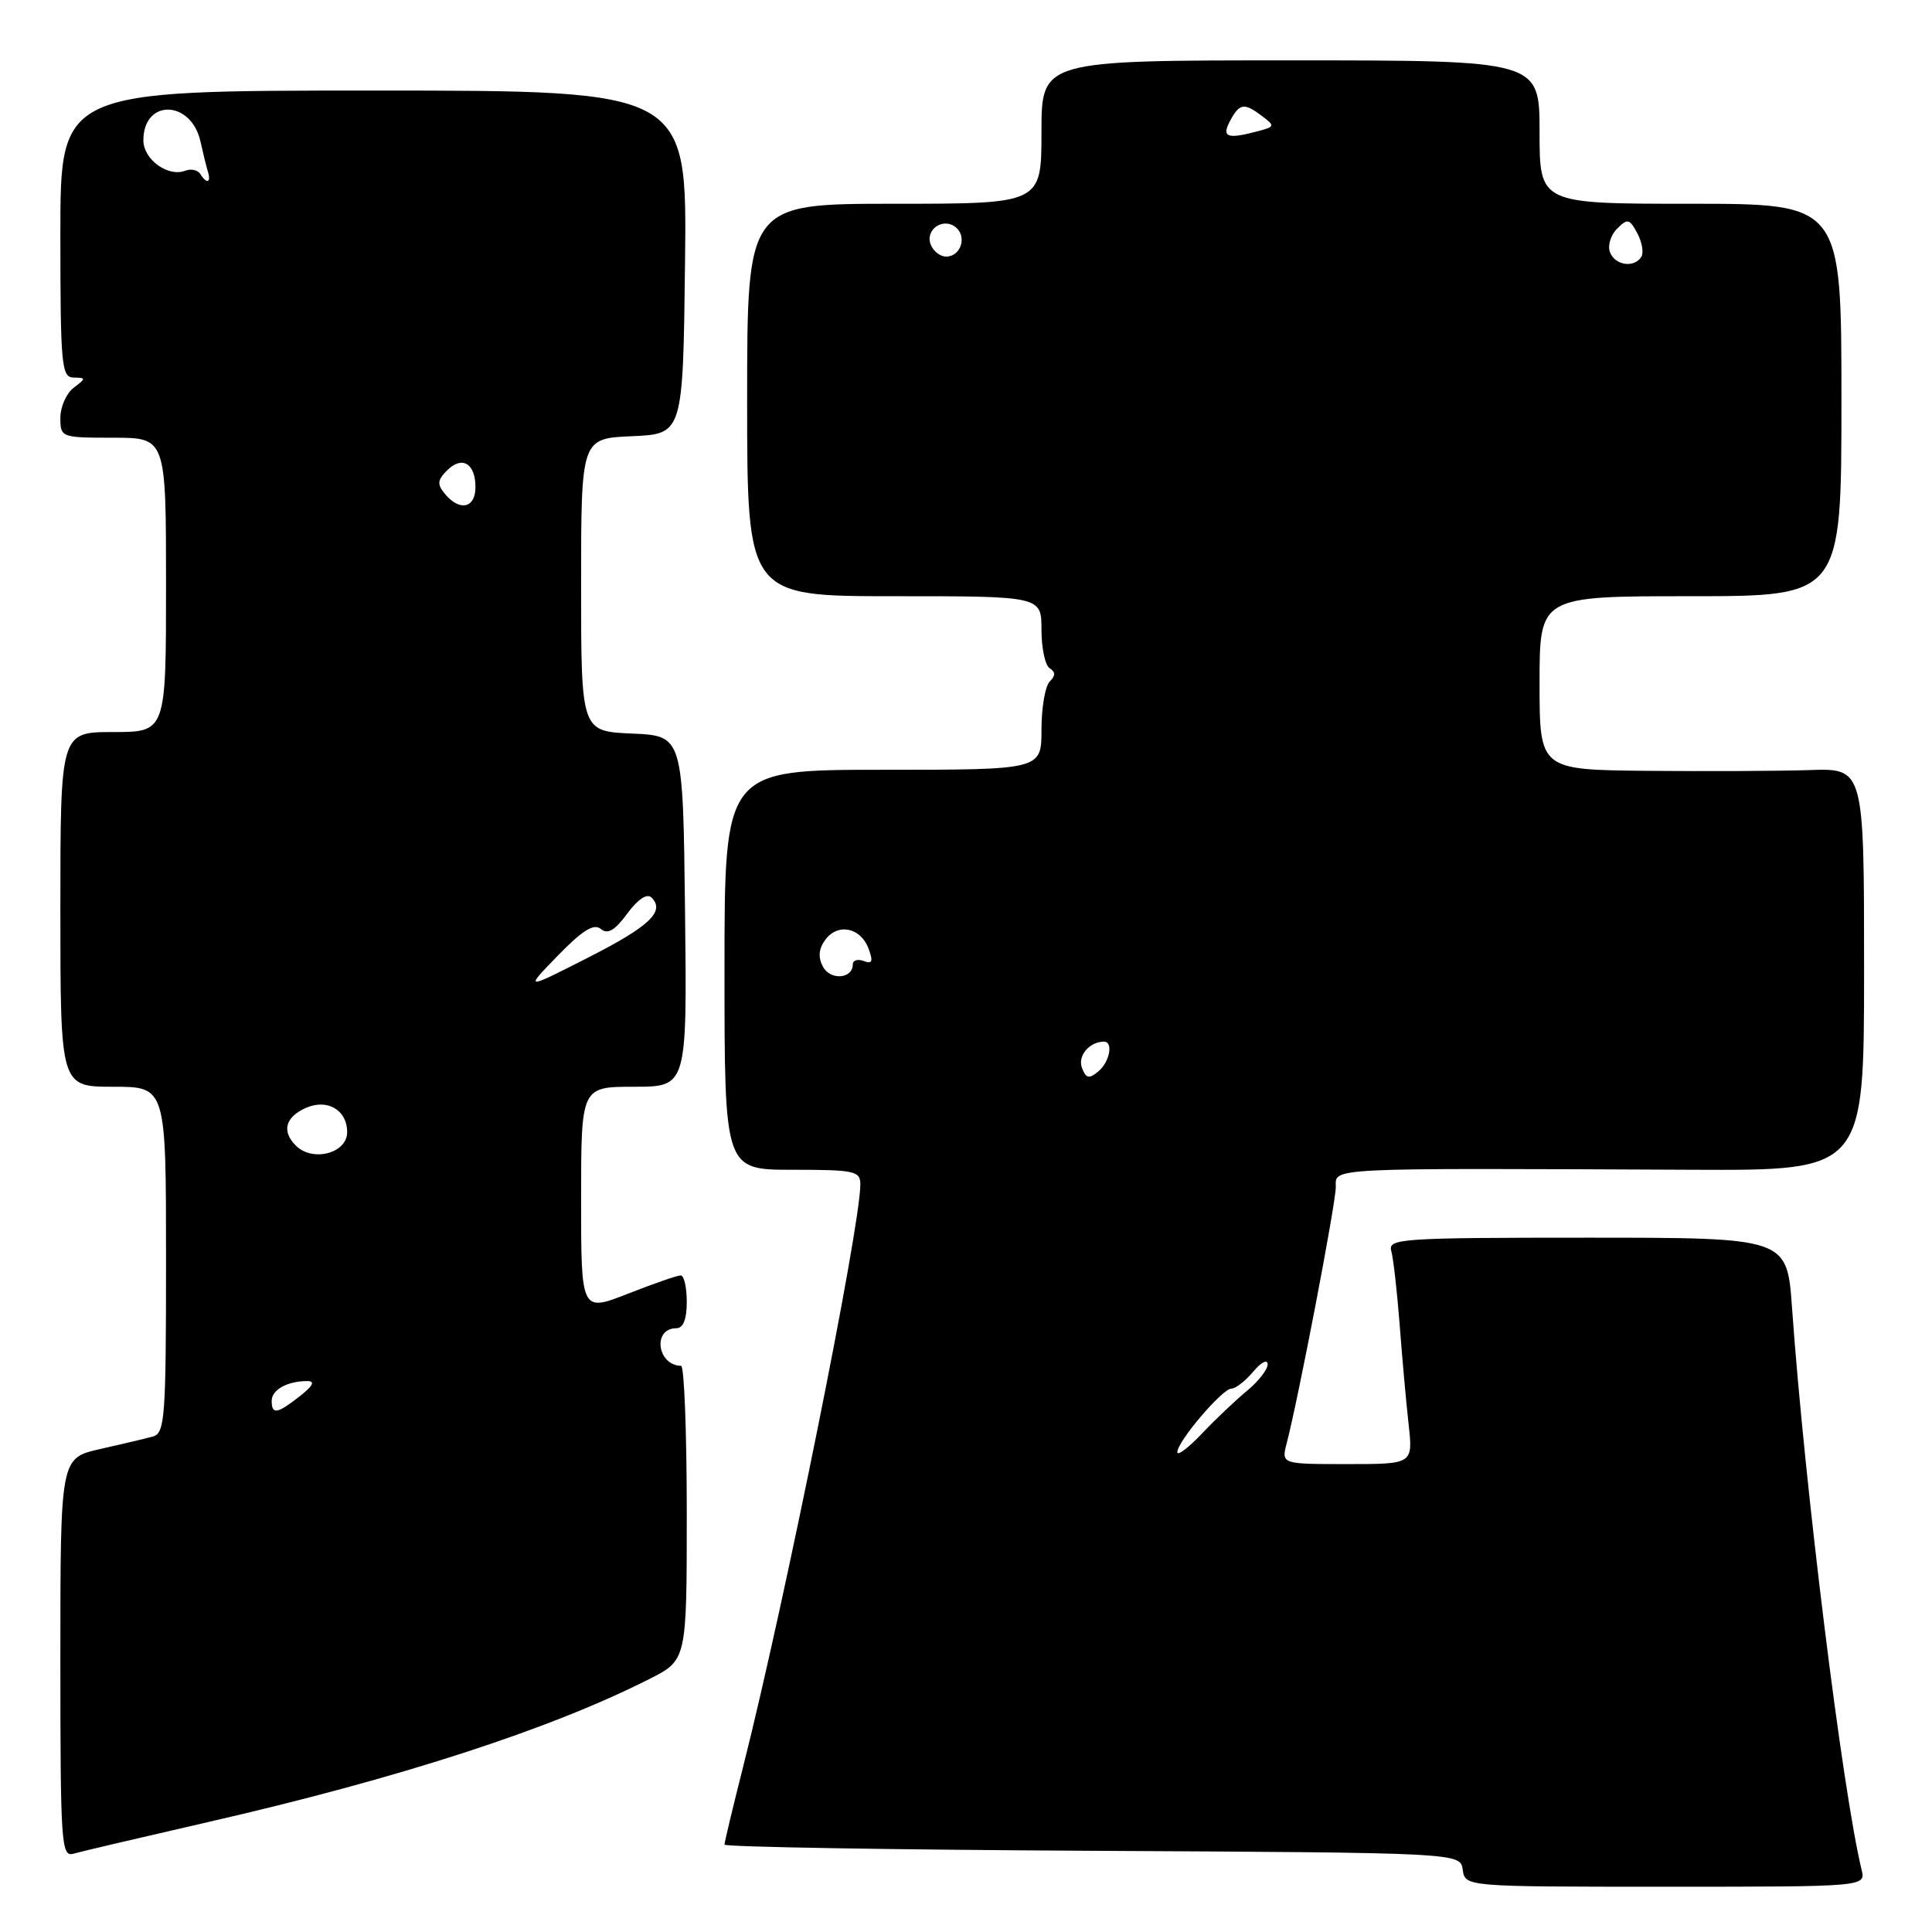 <?xml version="1.0" encoding="UTF-8" standalone="no"?>
<!DOCTYPE svg PUBLIC "-//W3C//DTD SVG 1.1//EN" "http://www.w3.org/Graphics/SVG/1.1/DTD/svg11.dtd" >
<svg xmlns="http://www.w3.org/2000/svg" xmlns:xlink="http://www.w3.org/1999/xlink" version="1.1" viewBox="0 0 256 256">
 <g >
 <path fill="currentColor"
d=" M 246.67 247.75 C 244.13 237.25 239.12 196.84 237.45 173.25 C 236.79 164.00 236.79 164.00 210.33 164.00 C 185.61 164.00 183.90 164.12 184.35 165.75 C 184.62 166.71 185.12 171.10 185.46 175.50 C 185.79 179.90 186.33 185.86 186.65 188.75 C 187.23 194.00 187.23 194.00 178.51 194.00 C 169.78 194.00 169.78 194.00 170.49 191.25 C 172.08 185.14 177.00 159.44 177.00 157.29 C 177.00 154.70 175.20 154.78 224.25 155.00 C 247.00 155.10 247.00 155.10 247.00 128.45 C 247.00 101.79 247.00 101.79 239.75 102.04 C 235.76 102.17 226.09 102.21 218.25 102.14 C 204.00 102.00 204.00 102.00 204.00 90.50 C 204.00 79.00 204.00 79.00 224.00 79.00 C 244.00 79.00 244.00 79.00 244.00 53.00 C 244.00 27.00 244.00 27.00 224.00 27.00 C 204.00 27.00 204.00 27.00 204.00 17.50 C 204.00 8.00 204.00 8.00 171.00 8.00 C 138.00 8.00 138.00 8.00 138.00 17.50 C 138.00 27.00 138.00 27.00 118.50 27.00 C 99.00 27.00 99.00 27.00 99.00 53.00 C 99.00 79.00 99.00 79.00 118.50 79.00 C 138.00 79.00 138.00 79.00 138.00 83.44 C 138.00 85.88 138.49 88.18 139.09 88.55 C 139.87 89.04 139.87 89.53 139.09 90.31 C 138.49 90.91 138.00 93.79 138.00 96.70 C 138.00 102.00 138.00 102.00 117.00 102.00 C 96.00 102.00 96.00 102.00 96.00 128.50 C 96.00 155.00 96.00 155.00 105.00 155.00 C 113.26 155.00 114.00 155.16 114.00 156.95 C 114.00 162.59 104.02 212.15 98.45 234.18 C 97.10 239.51 96.00 244.11 96.00 244.42 C 96.00 244.73 117.94 245.10 144.75 245.24 C 193.50 245.50 193.50 245.50 193.82 247.75 C 194.14 250.00 194.14 250.00 220.68 250.00 C 247.22 250.00 247.22 250.00 246.67 247.75 Z  M 27.50 241.45 C 52.83 235.65 72.84 229.17 86.06 222.47 C 91.00 219.97 91.00 219.97 91.00 200.48 C 91.00 189.77 90.66 180.99 90.25 180.98 C 87.07 180.92 86.43 176.00 89.61 176.00 C 90.53 176.00 91.00 174.82 91.00 172.50 C 91.00 170.57 90.64 169.00 90.19 169.00 C 89.74 169.00 86.59 170.09 83.19 171.43 C 77.00 173.85 77.00 173.85 77.00 158.93 C 77.00 144.00 77.00 144.00 84.02 144.00 C 91.04 144.00 91.04 144.00 90.77 120.75 C 90.50 97.50 90.50 97.50 83.75 97.20 C 77.00 96.91 77.00 96.91 77.00 77.50 C 77.00 58.09 77.00 58.09 83.75 57.80 C 90.50 57.50 90.50 57.50 90.77 34.75 C 91.04 12.00 91.04 12.00 49.52 12.00 C 8.00 12.00 8.00 12.00 8.00 31.00 C 8.00 48.42 8.15 50.00 9.75 50.03 C 11.42 50.06 11.42 50.13 9.75 51.39 C 8.79 52.12 8.00 53.91 8.00 55.36 C 8.00 57.96 8.10 58.00 15.00 58.00 C 22.00 58.00 22.00 58.00 22.00 77.50 C 22.00 97.00 22.00 97.00 15.00 97.00 C 8.00 97.00 8.00 97.00 8.00 120.50 C 8.00 144.00 8.00 144.00 15.00 144.00 C 22.00 144.00 22.00 144.00 22.00 166.93 C 22.00 187.92 21.85 189.91 20.25 190.35 C 19.29 190.61 16.14 191.36 13.25 192.01 C 8.00 193.20 8.00 193.20 8.00 219.67 C 8.00 244.40 8.11 246.10 9.75 245.62 C 10.71 245.34 18.70 243.47 27.50 241.45 Z  M 156.00 192.42 C 156.00 191.01 161.97 184.00 163.16 184.00 C 163.72 184.00 165.02 182.99 166.06 181.75 C 167.09 180.51 167.95 180.07 167.97 180.76 C 167.99 181.45 166.77 183.02 165.27 184.26 C 163.77 185.49 161.07 188.05 159.27 189.95 C 157.47 191.84 156.00 192.96 156.00 192.42 Z  M 143.37 141.51 C 142.76 139.94 144.32 138.05 146.25 138.02 C 147.56 137.99 147.06 140.71 145.51 141.99 C 144.30 142.99 143.90 142.90 143.37 141.51 Z  M 109.05 128.10 C 108.38 126.84 108.47 125.74 109.35 124.53 C 111.01 122.27 114.05 122.89 115.09 125.70 C 115.72 127.41 115.58 127.77 114.45 127.34 C 113.65 127.04 113.00 127.24 113.00 127.79 C 113.00 129.70 110.04 129.94 109.05 128.10 Z  M 213.33 33.42 C 213.00 32.55 213.42 31.15 214.27 30.31 C 215.65 28.92 215.92 28.98 216.95 30.90 C 217.58 32.08 217.82 33.48 217.49 34.02 C 216.55 35.54 214.00 35.18 213.33 33.42 Z  M 123.32 32.40 C 122.56 30.40 124.99 28.75 126.66 30.13 C 128.17 31.39 127.30 34.00 125.36 34.00 C 124.58 34.00 123.66 33.28 123.32 32.40 Z  M 163.00 16.00 C 164.25 13.67 164.87 13.58 167.27 15.41 C 168.94 16.67 168.91 16.79 166.77 17.36 C 162.61 18.48 161.82 18.20 163.00 16.00 Z  M 36.00 185.61 C 36.00 184.15 38.08 183.00 40.72 183.00 C 41.79 183.00 41.49 183.62 39.73 185.00 C 36.72 187.36 36.00 187.48 36.00 185.61 Z  M 39.20 151.80 C 37.31 149.91 37.79 148.05 40.47 146.83 C 43.34 145.52 46.00 147.06 46.00 150.02 C 46.00 152.82 41.42 154.02 39.20 151.80 Z  M 73.93 126.61 C 77.19 123.26 78.69 122.33 79.61 123.09 C 80.52 123.85 81.46 123.30 83.12 121.05 C 84.53 119.14 85.74 118.34 86.33 118.93 C 88.17 120.77 86.06 122.76 77.84 126.93 C 69.50 131.17 69.50 131.17 73.93 126.61 Z  M 58.96 65.45 C 57.90 64.17 57.95 63.62 59.24 62.33 C 61.23 60.34 63.00 61.40 63.00 64.56 C 63.00 67.34 60.91 67.80 58.96 65.45 Z  M 26.53 23.04 C 26.20 22.52 25.31 22.33 24.55 22.62 C 22.26 23.50 19.00 21.13 19.00 18.59 C 19.00 13.06 25.35 13.22 26.57 18.78 C 26.90 20.28 27.34 22.06 27.55 22.75 C 28.01 24.23 27.37 24.41 26.53 23.04 Z "/>
</g>
</svg>